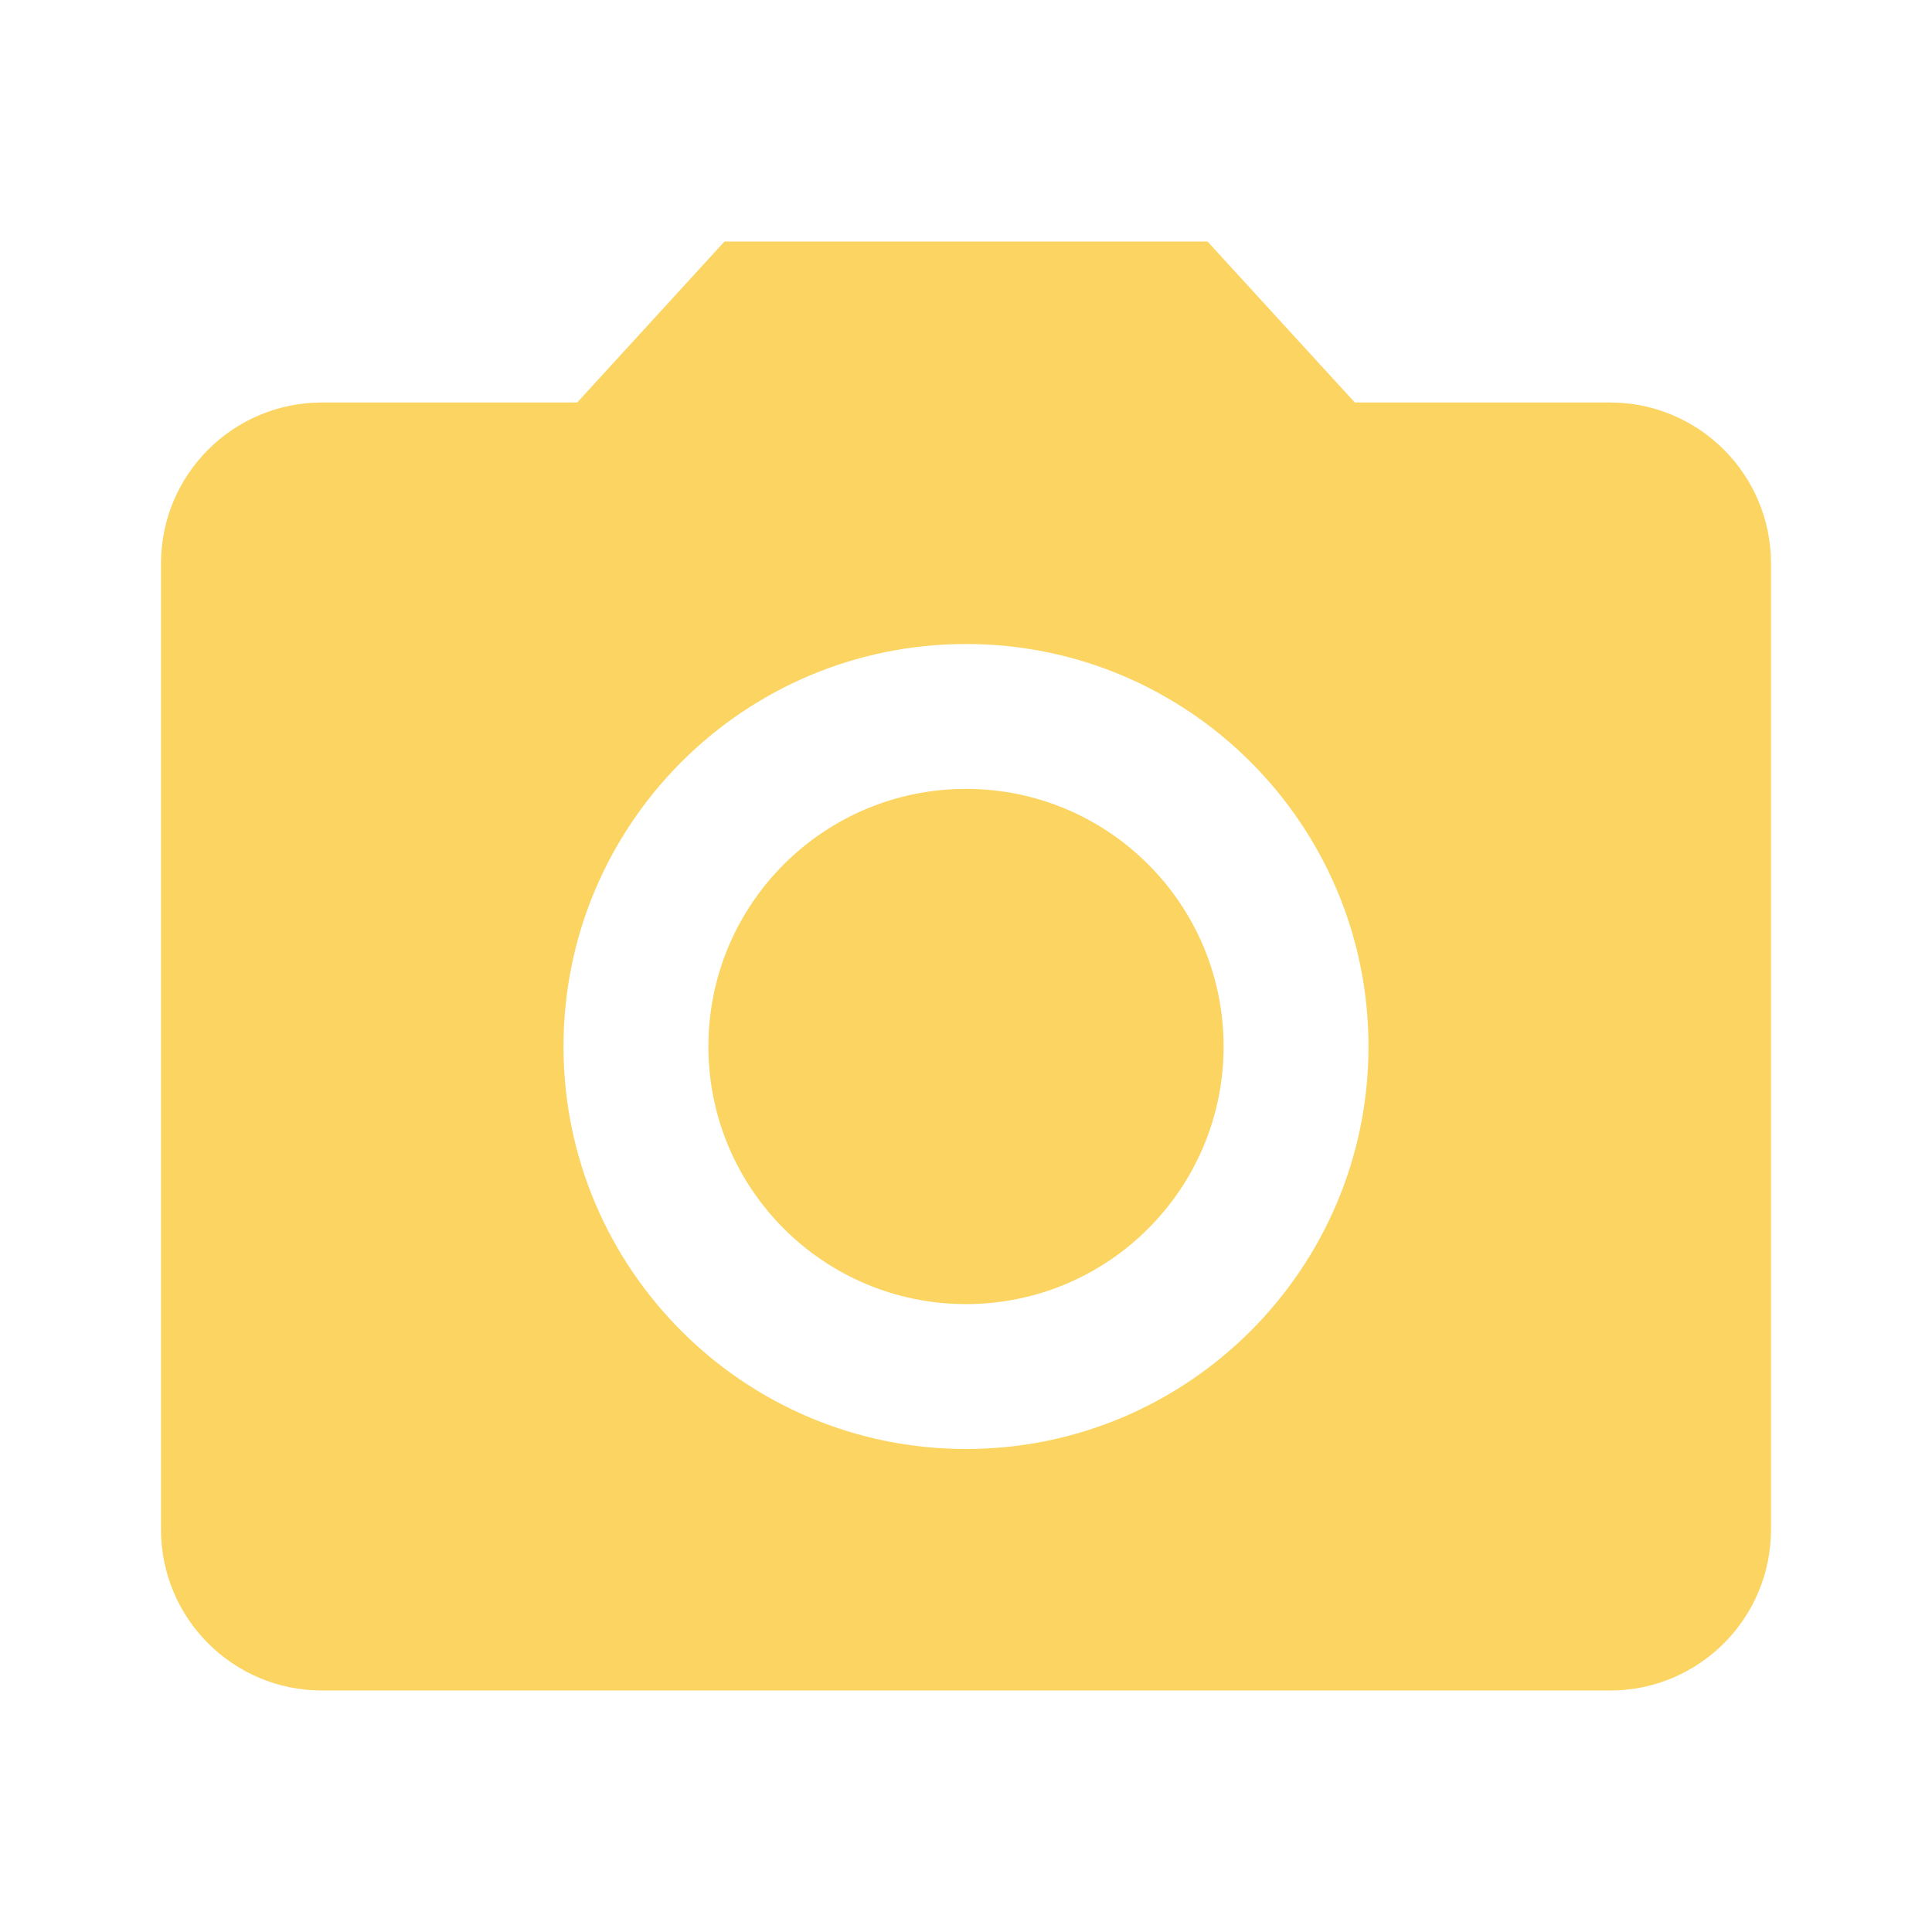 <svg fill="#fbd461" height="48" version="1.1" viewBox="0 0 48 48" width="48" xmlns="http://www.w3.org/2000/svg"><circle cx="24" cy="26" r="6.4"/><path d="M18 6L14.34 10 8 10c-2.21 0-4 1.79-4 4l0 24c0 2.21 1.79 4 4 4l32 0c2.21 0 4-1.79 4-4l0-24c0-2.21-1.79-4-4-4L33.66 10 30 6 18 6Zm6 30c-5.52 0-10-4.48-10-10 0-5.52 4.48-10 10-10 5.52 0 10 4.48 10 10 0 5.52-4.48 10-10 10z"/></svg>